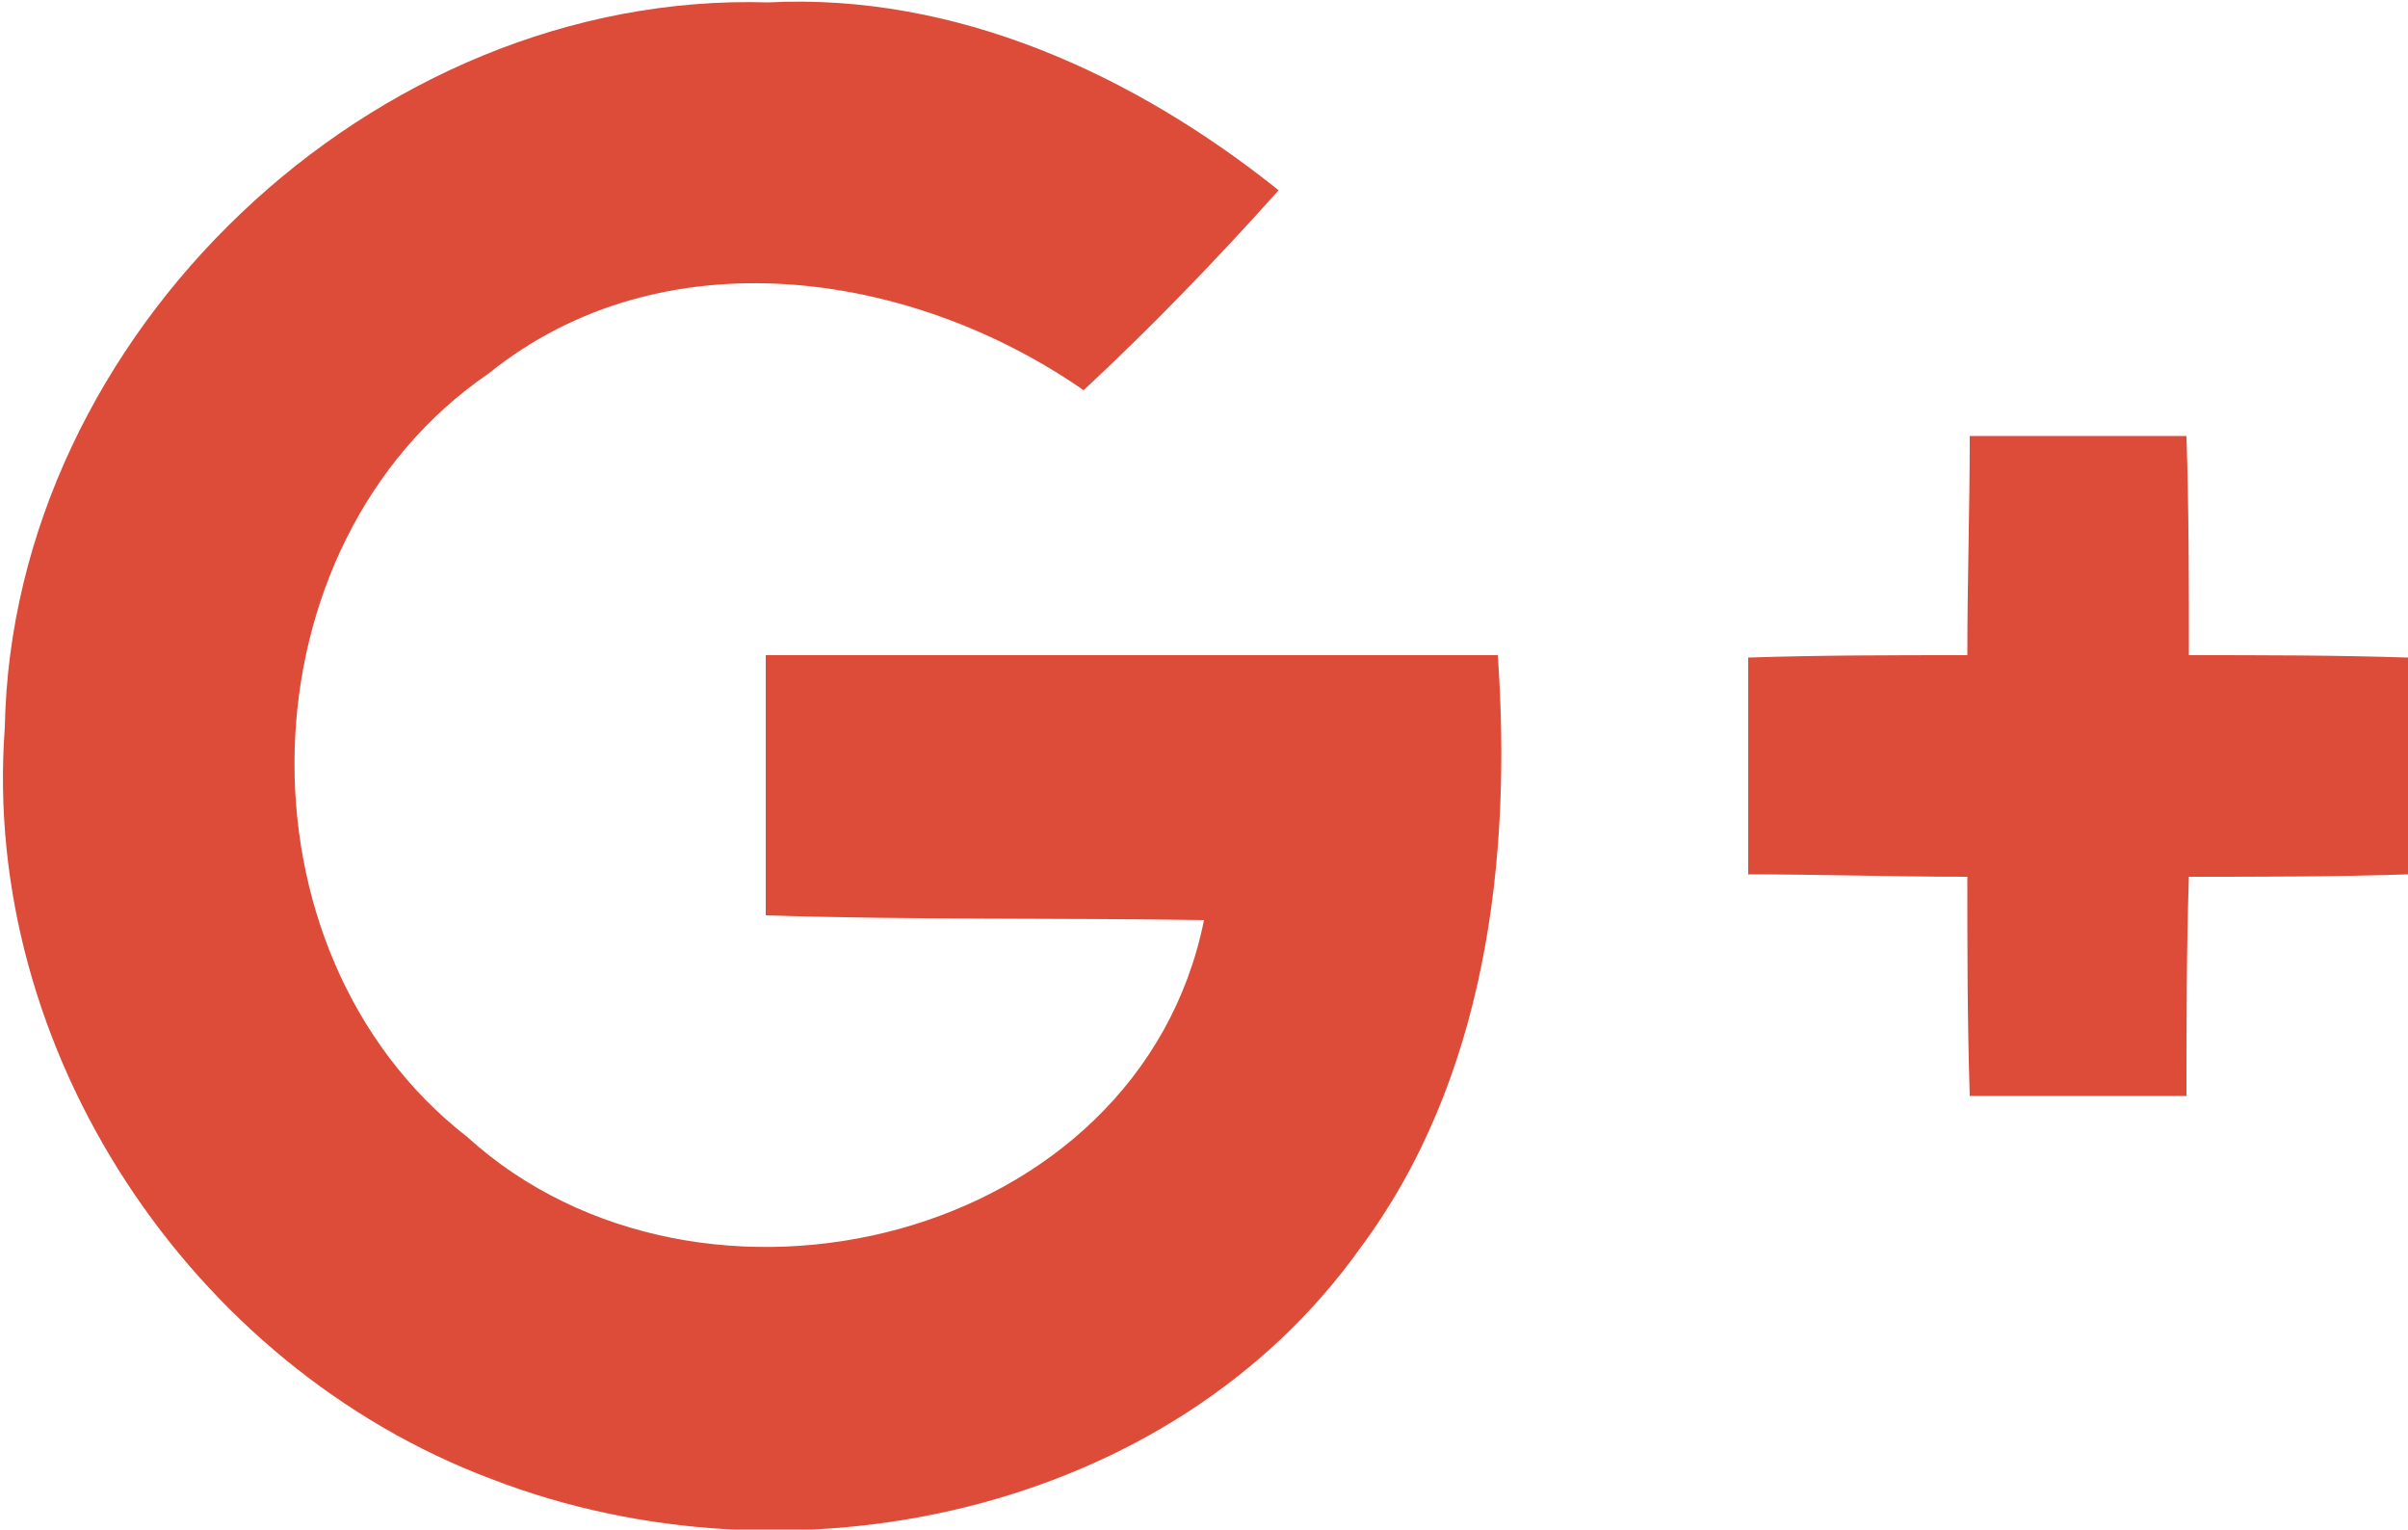 <svg version="1.1"
     id="googlePlusLogo"
     baseProfile="full"
     height="63.5" width="100"
     fill="#DD4B39"
     viewBox="-247 470.9 100 63.5"
     xmlns="http://www.w3.org/2000/svg">
<g>
	<path d="M-215.2,498.1c0,3.6,0,7.2,0,10.8c6.1,0.2,12.1,0.1,18.2,0.2c-2.7,13.4-20.9,17.8-30.6,9
		c-9.9-7.7-9.5-24.6,0.9-31.7c7.2-5.8,17.5-4.3,24.7,0.7c2.8-2.6,5.5-5.4,8.1-8.3c-6-4.8-13.4-8.2-21.2-7.8
		c-16.4-0.5-31.4,13.8-31.7,30.1c-1,13.4,7.7,26.5,20.2,31.2c12.4,4.8,28.2,1.5,36.1-9.6c5.2-7,6.3-16.1,5.7-24.6
		C-195,498.1-205.1,498.1-215.2,498.1z"/>
	<path d="M-156.1,498.1c0-3,0-6.1-0.1-9.1c-3,0-6,0-9,0c0,3-0.1,6-0.1,9.1c-3,0-6.1,0-9.1,0.1c0,3,0,6,0,9
		c3,0,6.1,0.1,9.1,0.1c0,3,0,6,0.1,9.1c3,0,6,0,9,0c0-3,0-6,0.1-9.1c3,0,6.1,0,9.1-0.1c0-3,0-6,0-9
		C-150,498.1-153.1,498.1-156.1,498.1z"/>
</g>
</svg>
